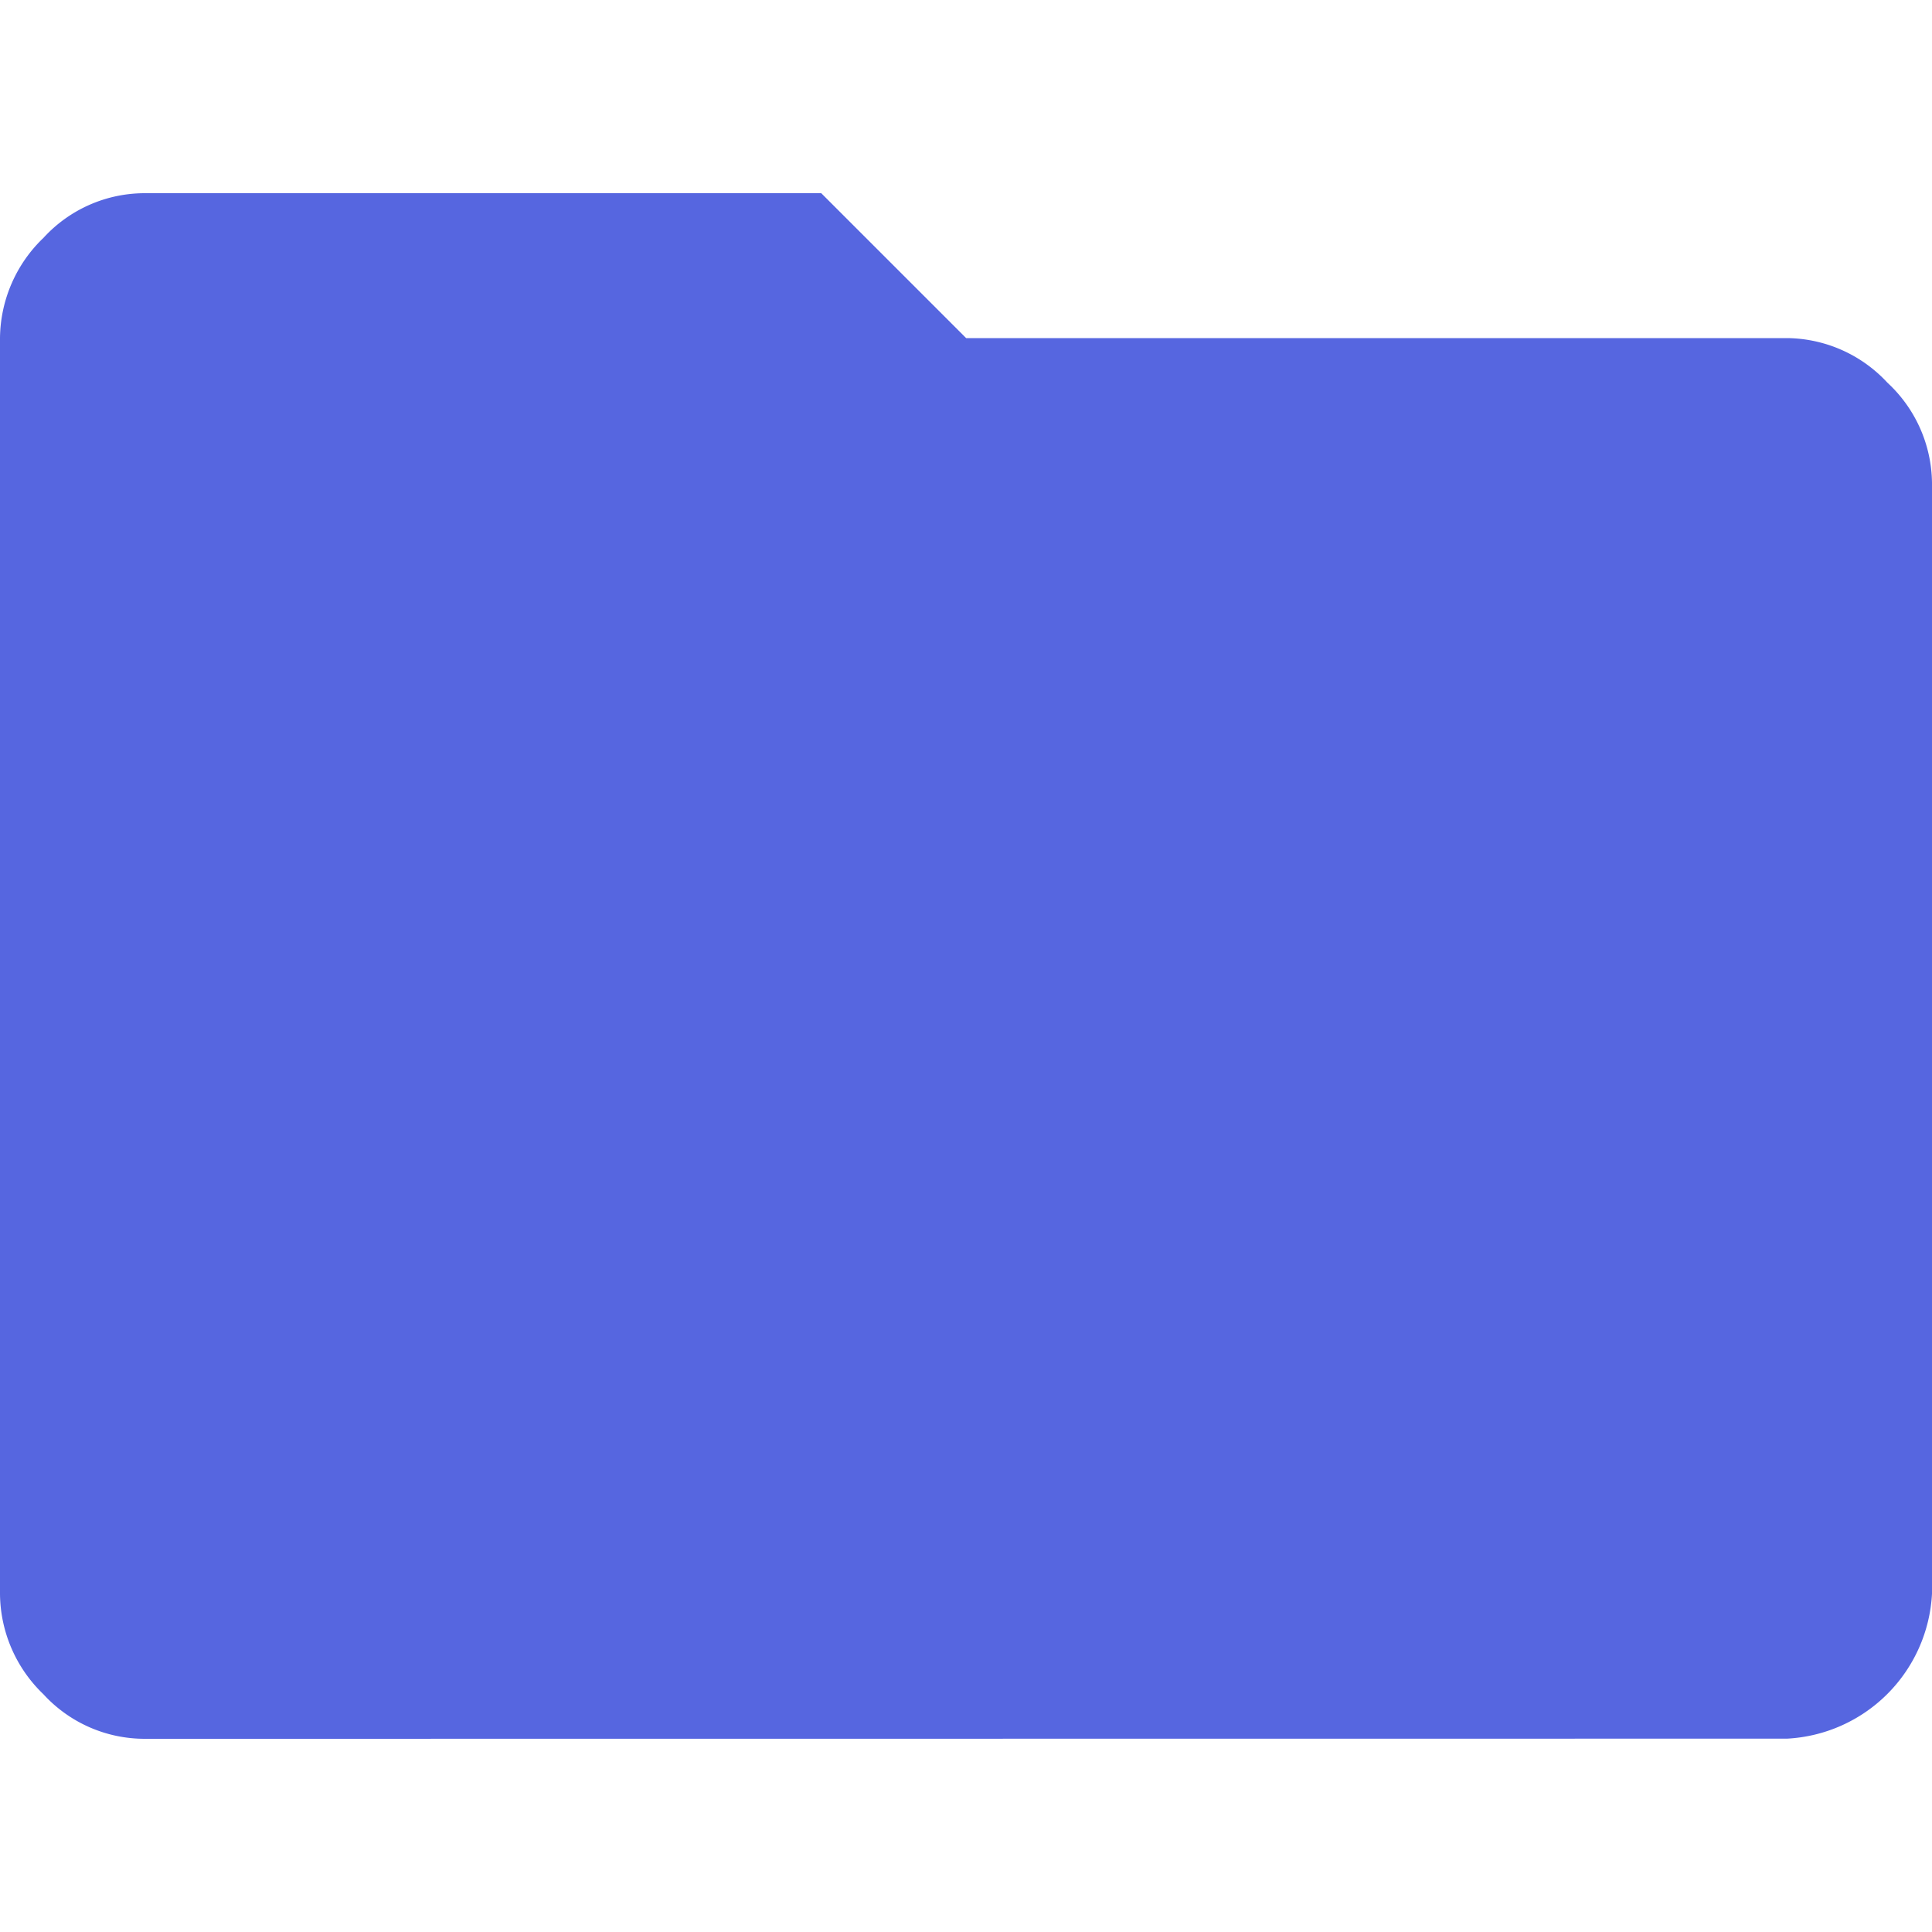 <svg xmlns="http://www.w3.org/2000/svg" xmlns:xlink="http://www.w3.org/1999/xlink" width="13" height="13" viewBox="0 0 13 13">
  <defs>
    <clipPath id="clip-path">
      <rect id="down-arrow_4_" data-name="down-arrow (4)" width="13" height="13" transform="translate(145 338) rotate(-180)" fill="#5666e0"/>
    </clipPath>
  </defs>
  <g id="Mask_Group_56" data-name="Mask Group 56" transform="translate(-132 -325)" clip-path="url(#clip-path)">
    <path id="folder_FILL1_wght400_GRAD0_opsz48" d="M2.291,13a.923.923,0,0,1-.683-.3.945.945,0,0,1-.292-.674V3.575A.945.945,0,0,1,1.609,2.9a.923.923,0,0,1,.683-.3h4.55l.975.975h5.525a.932.932,0,0,1,.674.3.932.932,0,0,1,.3.674v7.475a1.031,1.031,0,0,1-.975.975Z" transform="translate(130.684 323.7)" fill="#5666e0"/>
  </g>
</svg>
